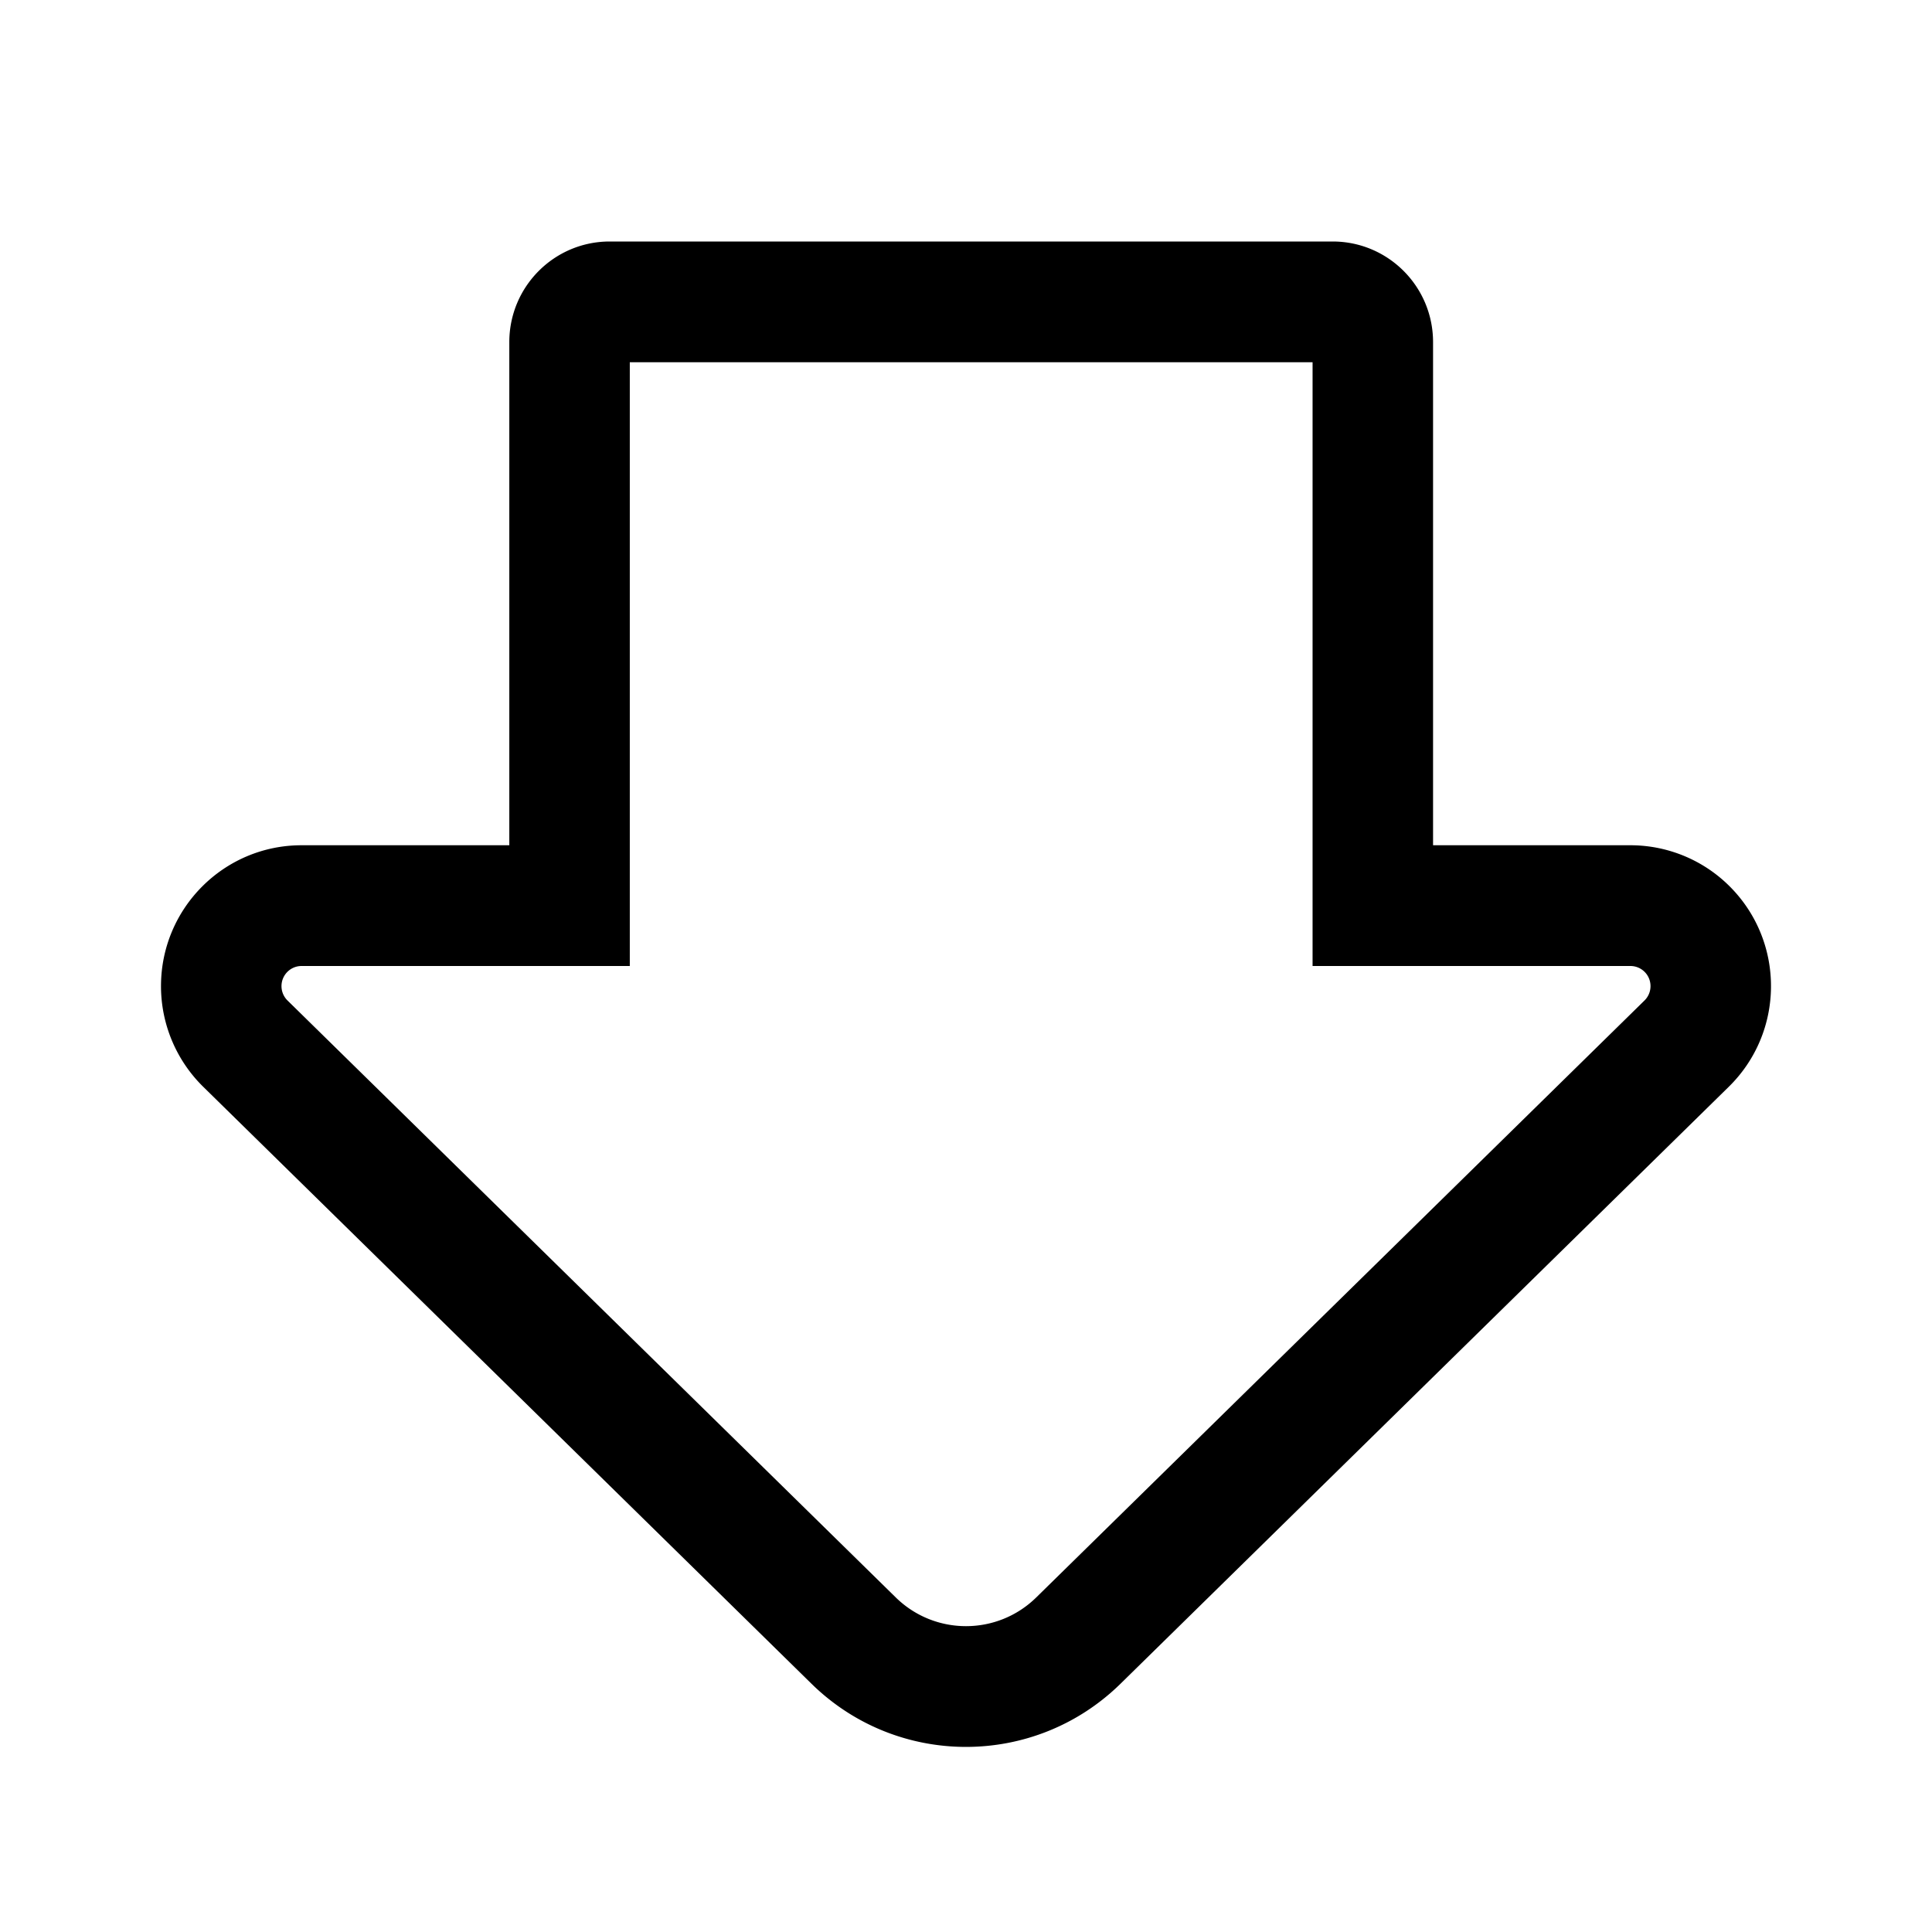 <?xml version="1.0" standalone="no"?><!DOCTYPE svg PUBLIC "-//W3C//DTD SVG 1.1//EN" "http://www.w3.org/Graphics/SVG/1.1/DTD/svg11.dtd"><svg t="1559046593815" class="icon" style="" viewBox="0 0 1024 1024" version="1.1" xmlns="http://www.w3.org/2000/svg" p-id="6802" xmlns:xlink="http://www.w3.org/1999/xlink"  ><defs><style type="text/css"></style></defs><path d="M333.807 192v320H159.84c-5.879 0-10.644 4.776-10.644 10.667 0 2.867 1.152 5.614 3.197 7.62l322.373 316.381c20.69 20.305 53.78 20.305 74.47 0l322.373-316.38c4.2-4.122 4.27-10.876 0.158-15.084A10.632 10.632 0 0 0 864.16 512H695.69V192H333.807z m-63.861 256V181.333c0-29.455 23.826-53.333 53.218-53.333h383.17c29.391 0 53.218 23.878 53.218 53.333V448h104.61a74.426 74.426 0 0 1 53.23 22.425c28.791 29.462 28.297 76.736-1.102 105.589l-322.373 316.38c-45.516 44.67-118.318 44.67-163.834 0L107.71 576.014a74.747 74.747 0 0 1-22.377-53.347c0-41.238 33.357-74.667 74.506-74.667h110.107z" fill="#000000" p-id="6803"></path></svg>